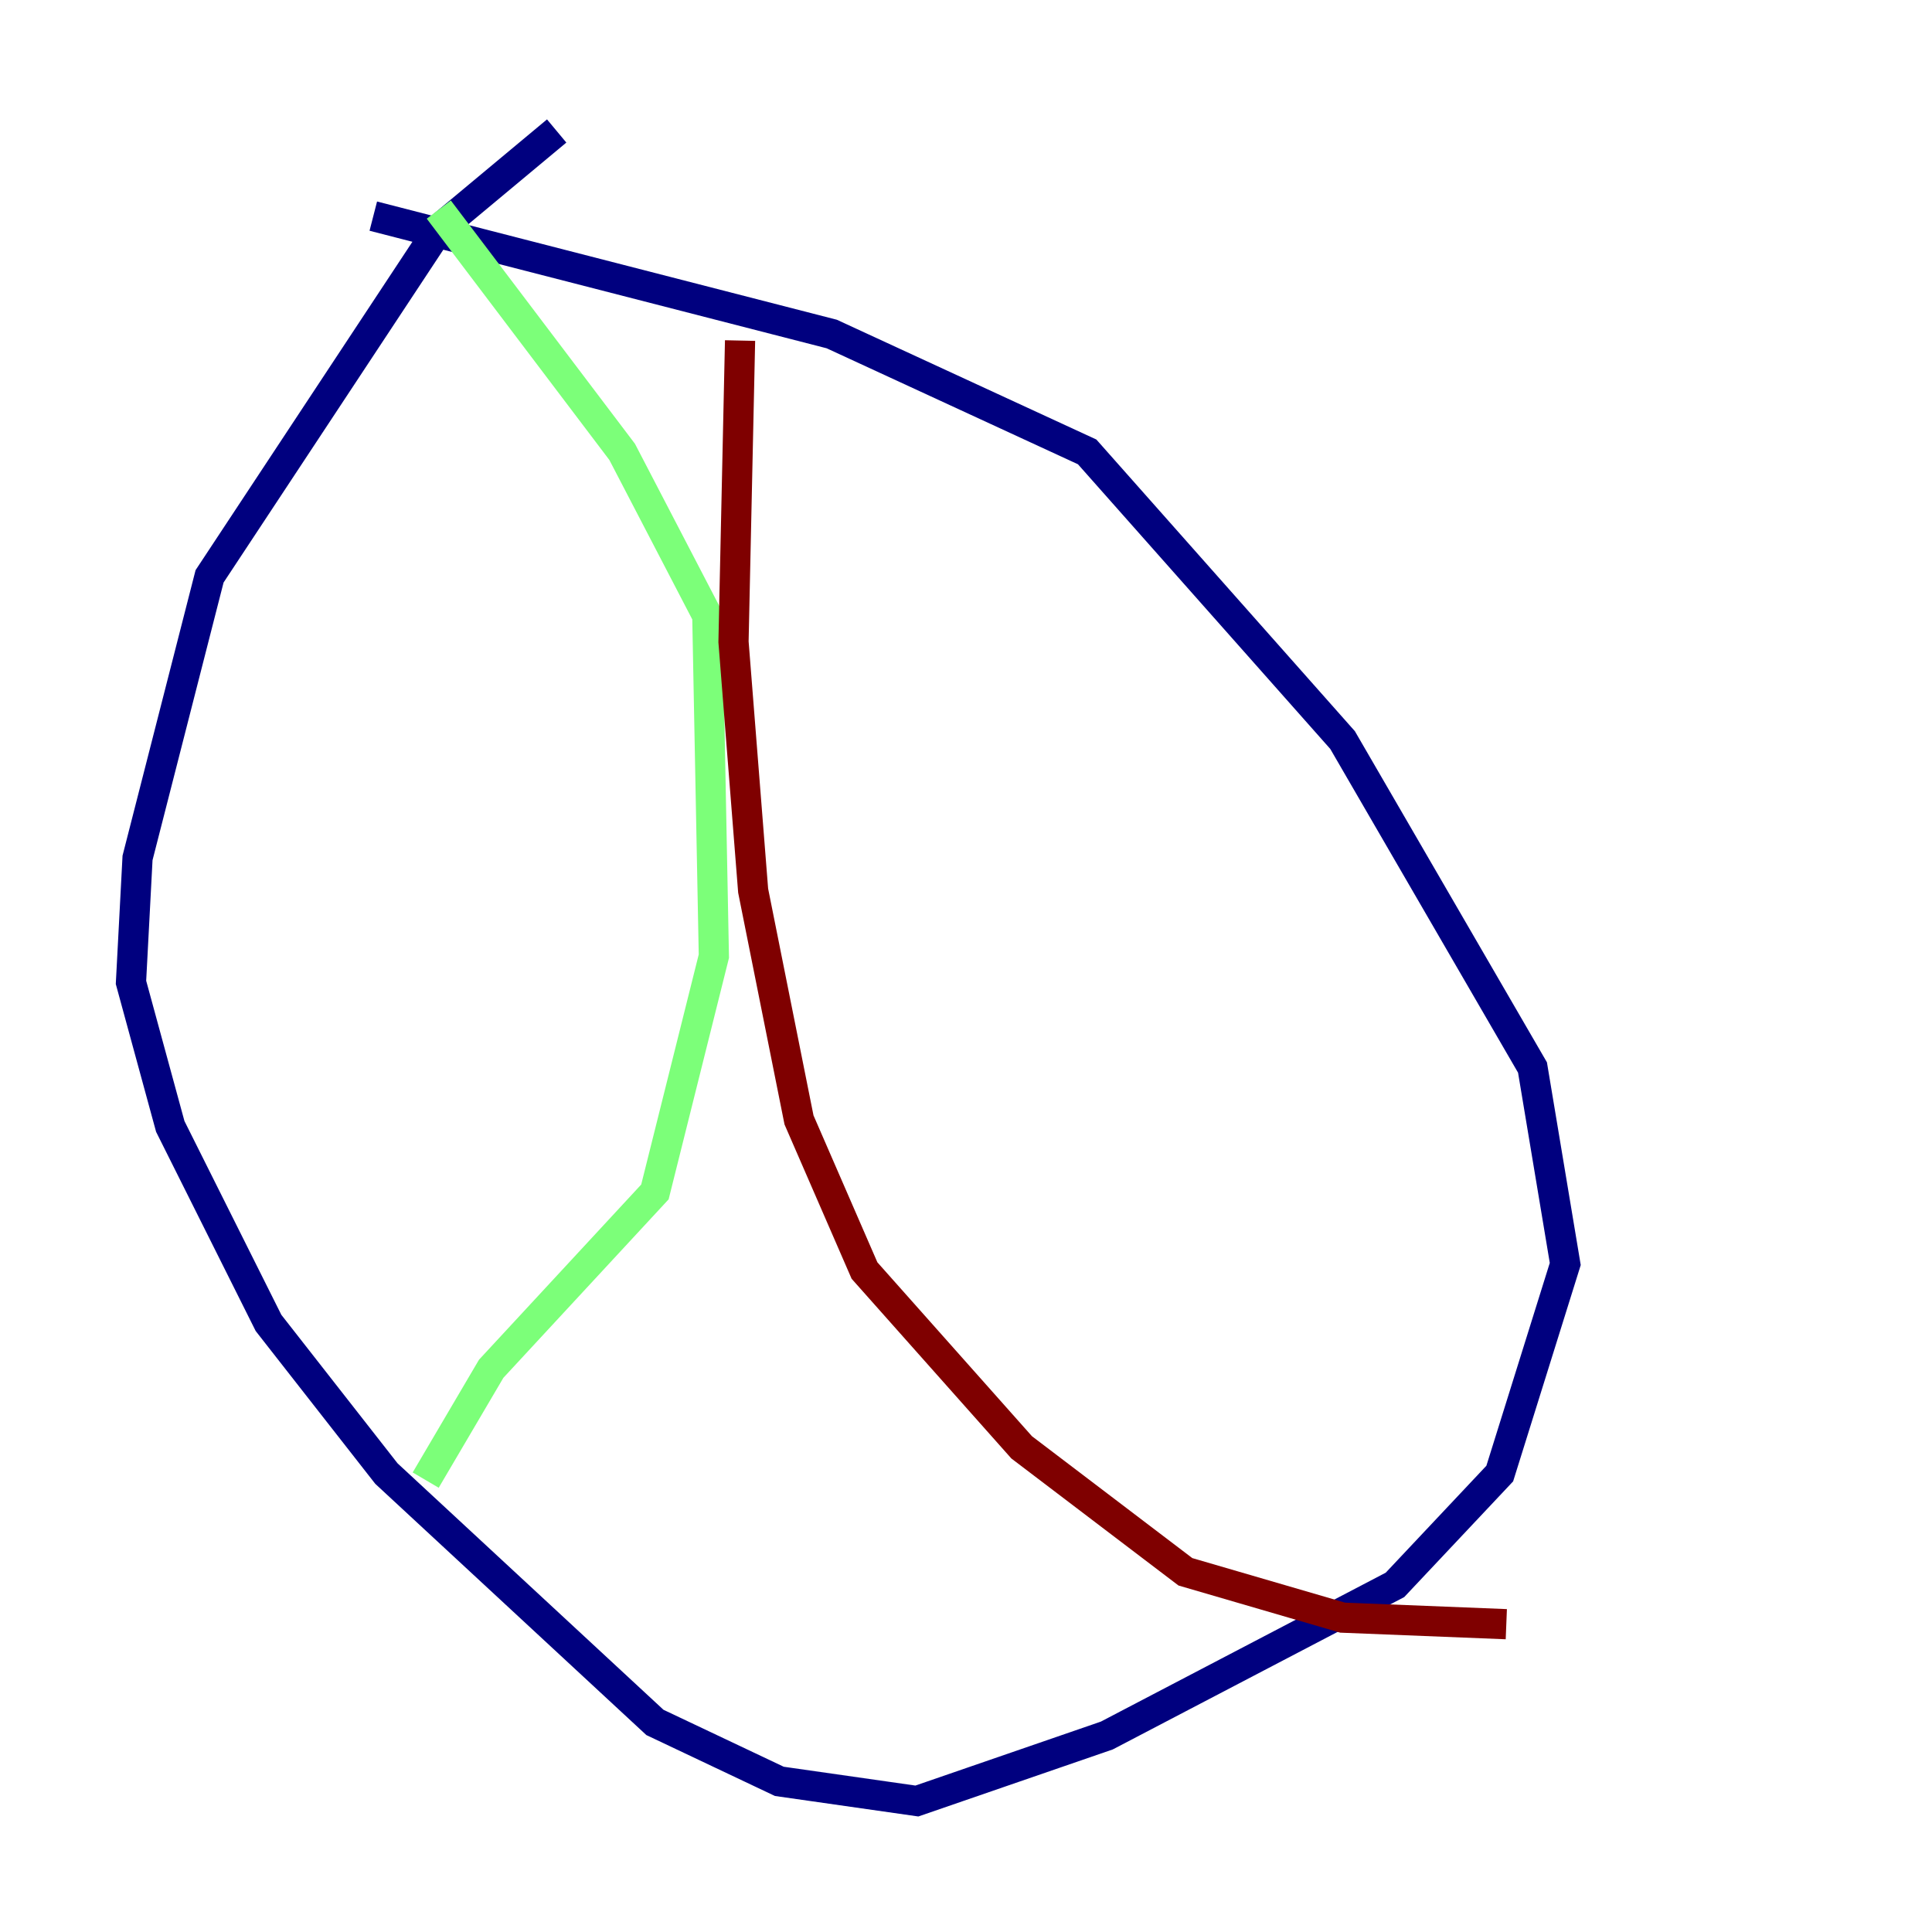 <?xml version="1.0" encoding="utf-8" ?>
<svg baseProfile="tiny" height="128" version="1.2" viewBox="0,0,128,128" width="128" xmlns="http://www.w3.org/2000/svg" xmlns:ev="http://www.w3.org/2001/xml-events" xmlns:xlink="http://www.w3.org/1999/xlink"><defs /><polyline fill="none" points="36.881,8.678 29.071,15.186 13.885,38.183 9.112,56.841 8.678,65.085 11.281,74.63 17.79,87.647 25.6,97.627 43.39,114.115 51.634,118.02 60.746,119.322 73.329,114.983 92.42,105.003 99.363,97.627 103.702,83.742 101.532,70.725 88.949,49.031 72.027,29.939 55.105,22.129 24.732,14.319" stroke="#00007f" stroke-width="2" /><polyline fill="none" points="29.071,13.885 41.22,29.939 46.861,40.786 47.295,63.349 43.39,78.969 32.542,90.685 28.203,98.061" stroke="#7cff79" stroke-width="2" /><polyline fill="none" points="49.031,22.563 48.597,42.522 49.898,59.01 52.936,74.197 57.275,84.176 67.688,95.891 78.536,104.136 88.949,107.173 99.797,107.607" stroke="#7f0000" stroke-width="2" /></svg>